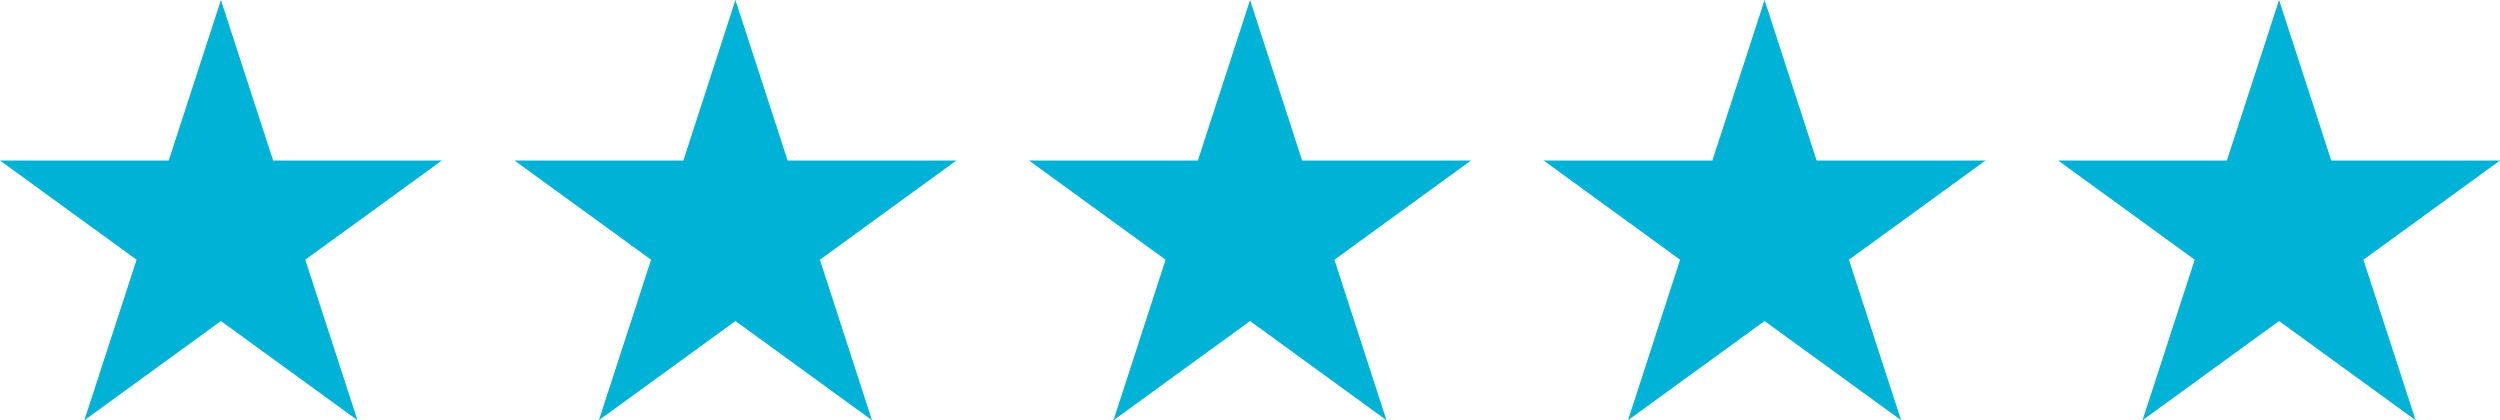 <svg xmlns="http://www.w3.org/2000/svg" id="Layer_2" data-name="Layer 2" viewBox="0 0 192.03 32.28"><g id="Layer_1-2" data-name="Layer 1"><g><polygon points="16.97 0 20.98 12.33 33.94 12.33 23.45 19.95 27.46 32.28 16.97 24.66 6.48 32.28 10.49 19.95 0 12.33 12.96 12.33 16.97 0" style="fill: #00b2d6; stroke-width: 0px;"></polygon><polygon points="56.49 0 60.5 12.33 73.46 12.33 62.98 19.95 66.98 32.28 56.49 24.66 46 32.28 50.01 19.95 39.52 12.33 52.49 12.33 56.49 0" style="fill: #00b2d6; stroke-width: 0px;"></polygon><polygon points="96.02 0 100.02 12.33 112.99 12.33 102.5 19.95 106.5 32.28 96.02 24.66 85.53 32.28 89.53 19.95 79.04 12.33 92.01 12.33 96.02 0" style="fill: #00b2d6; stroke-width: 0px;"></polygon><polygon points="135.54 0 139.54 12.33 152.51 12.33 142.02 19.95 146.03 32.28 135.54 24.66 125.05 32.28 129.05 19.95 118.57 12.33 131.53 12.33 135.54 0" style="fill: #00b2d6; stroke-width: 0px;"></polygon><polygon points="175.06 0 179.07 12.33 192.03 12.33 181.54 19.95 185.55 32.28 175.06 24.66 164.57 32.28 168.58 19.95 158.09 12.33 171.05 12.33 175.06 0" style="fill: #00b2d6; stroke-width: 0px;"></polygon></g></g></svg>